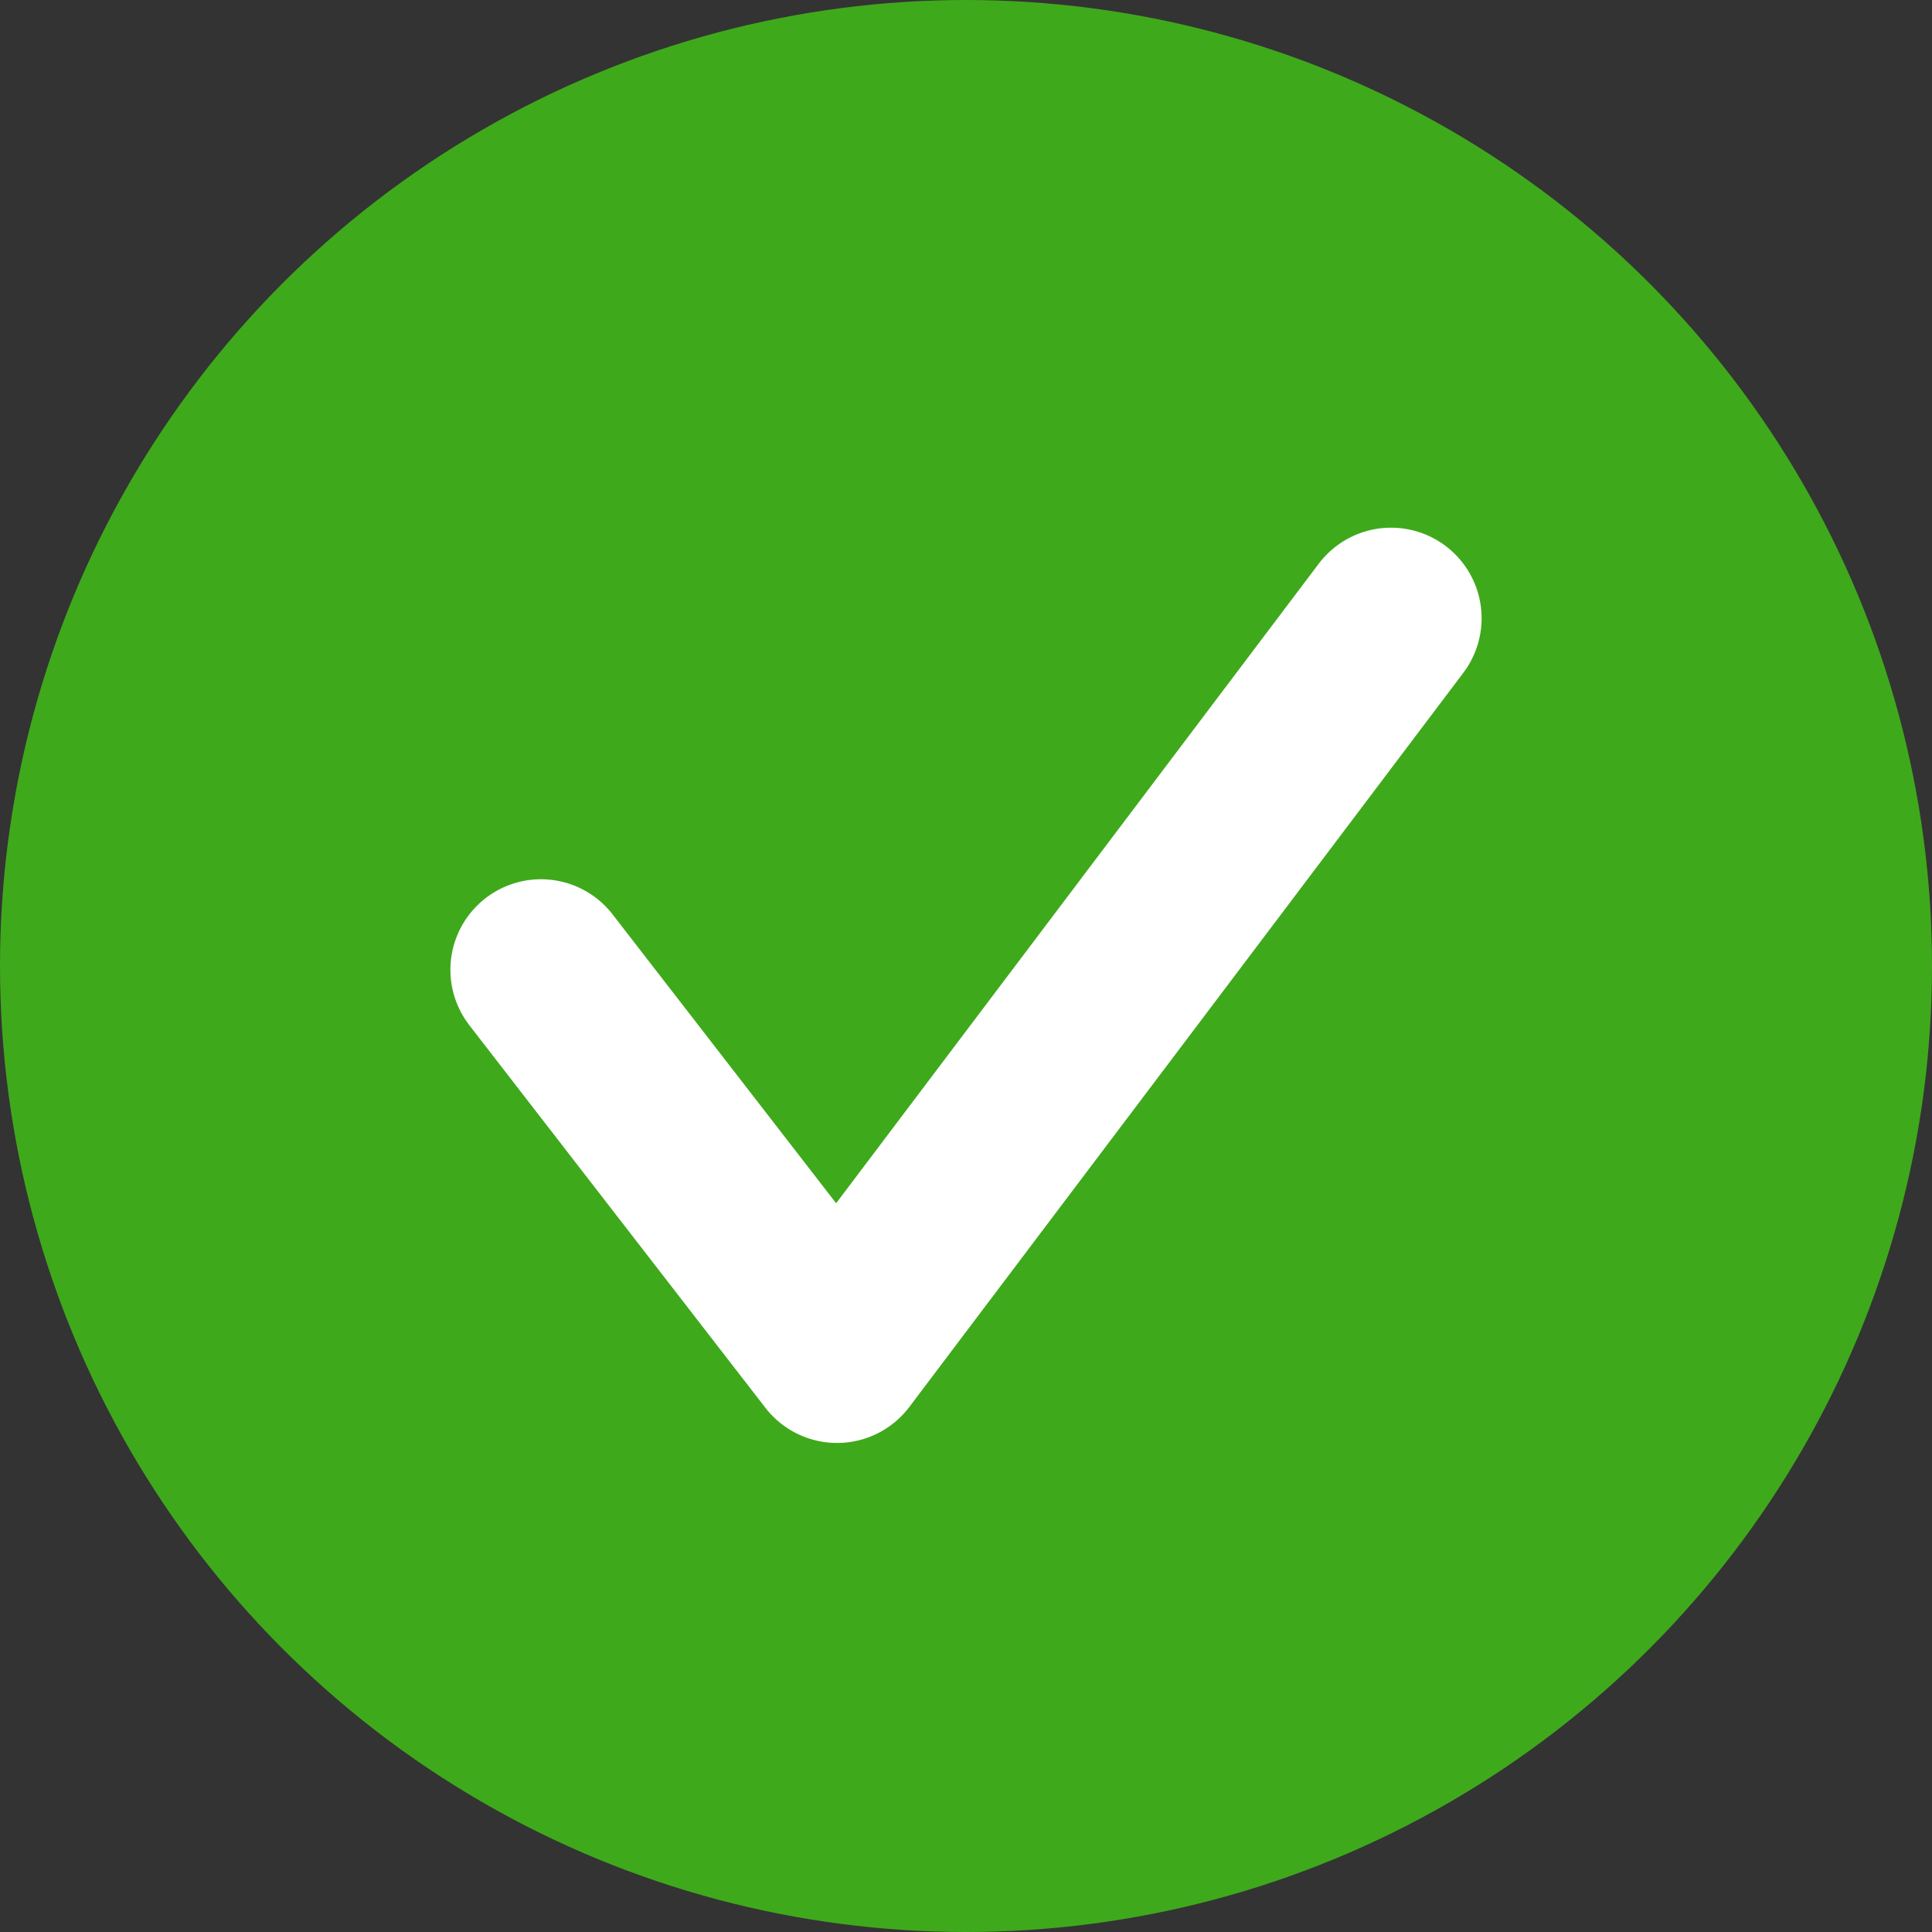 <svg xmlns="http://www.w3.org/2000/svg" width="32" height="32" viewBox="0 0 32 32">
  <rect x="0" y="0" width="32" height="32" fill="#333333" stroke="none"/>
  <g fill="none">
    <circle cx="16" cy="16" r="15.25" fill="#3FA91C" stroke="#3FA91C" stroke-width="1.5"/>
    <polyline stroke="#FFF" stroke-linecap="round" stroke-linejoin="round" stroke-width="3" points="8.96 16.063 13.864 22.4 23.04 10.24"/>
  </g>
</svg>
